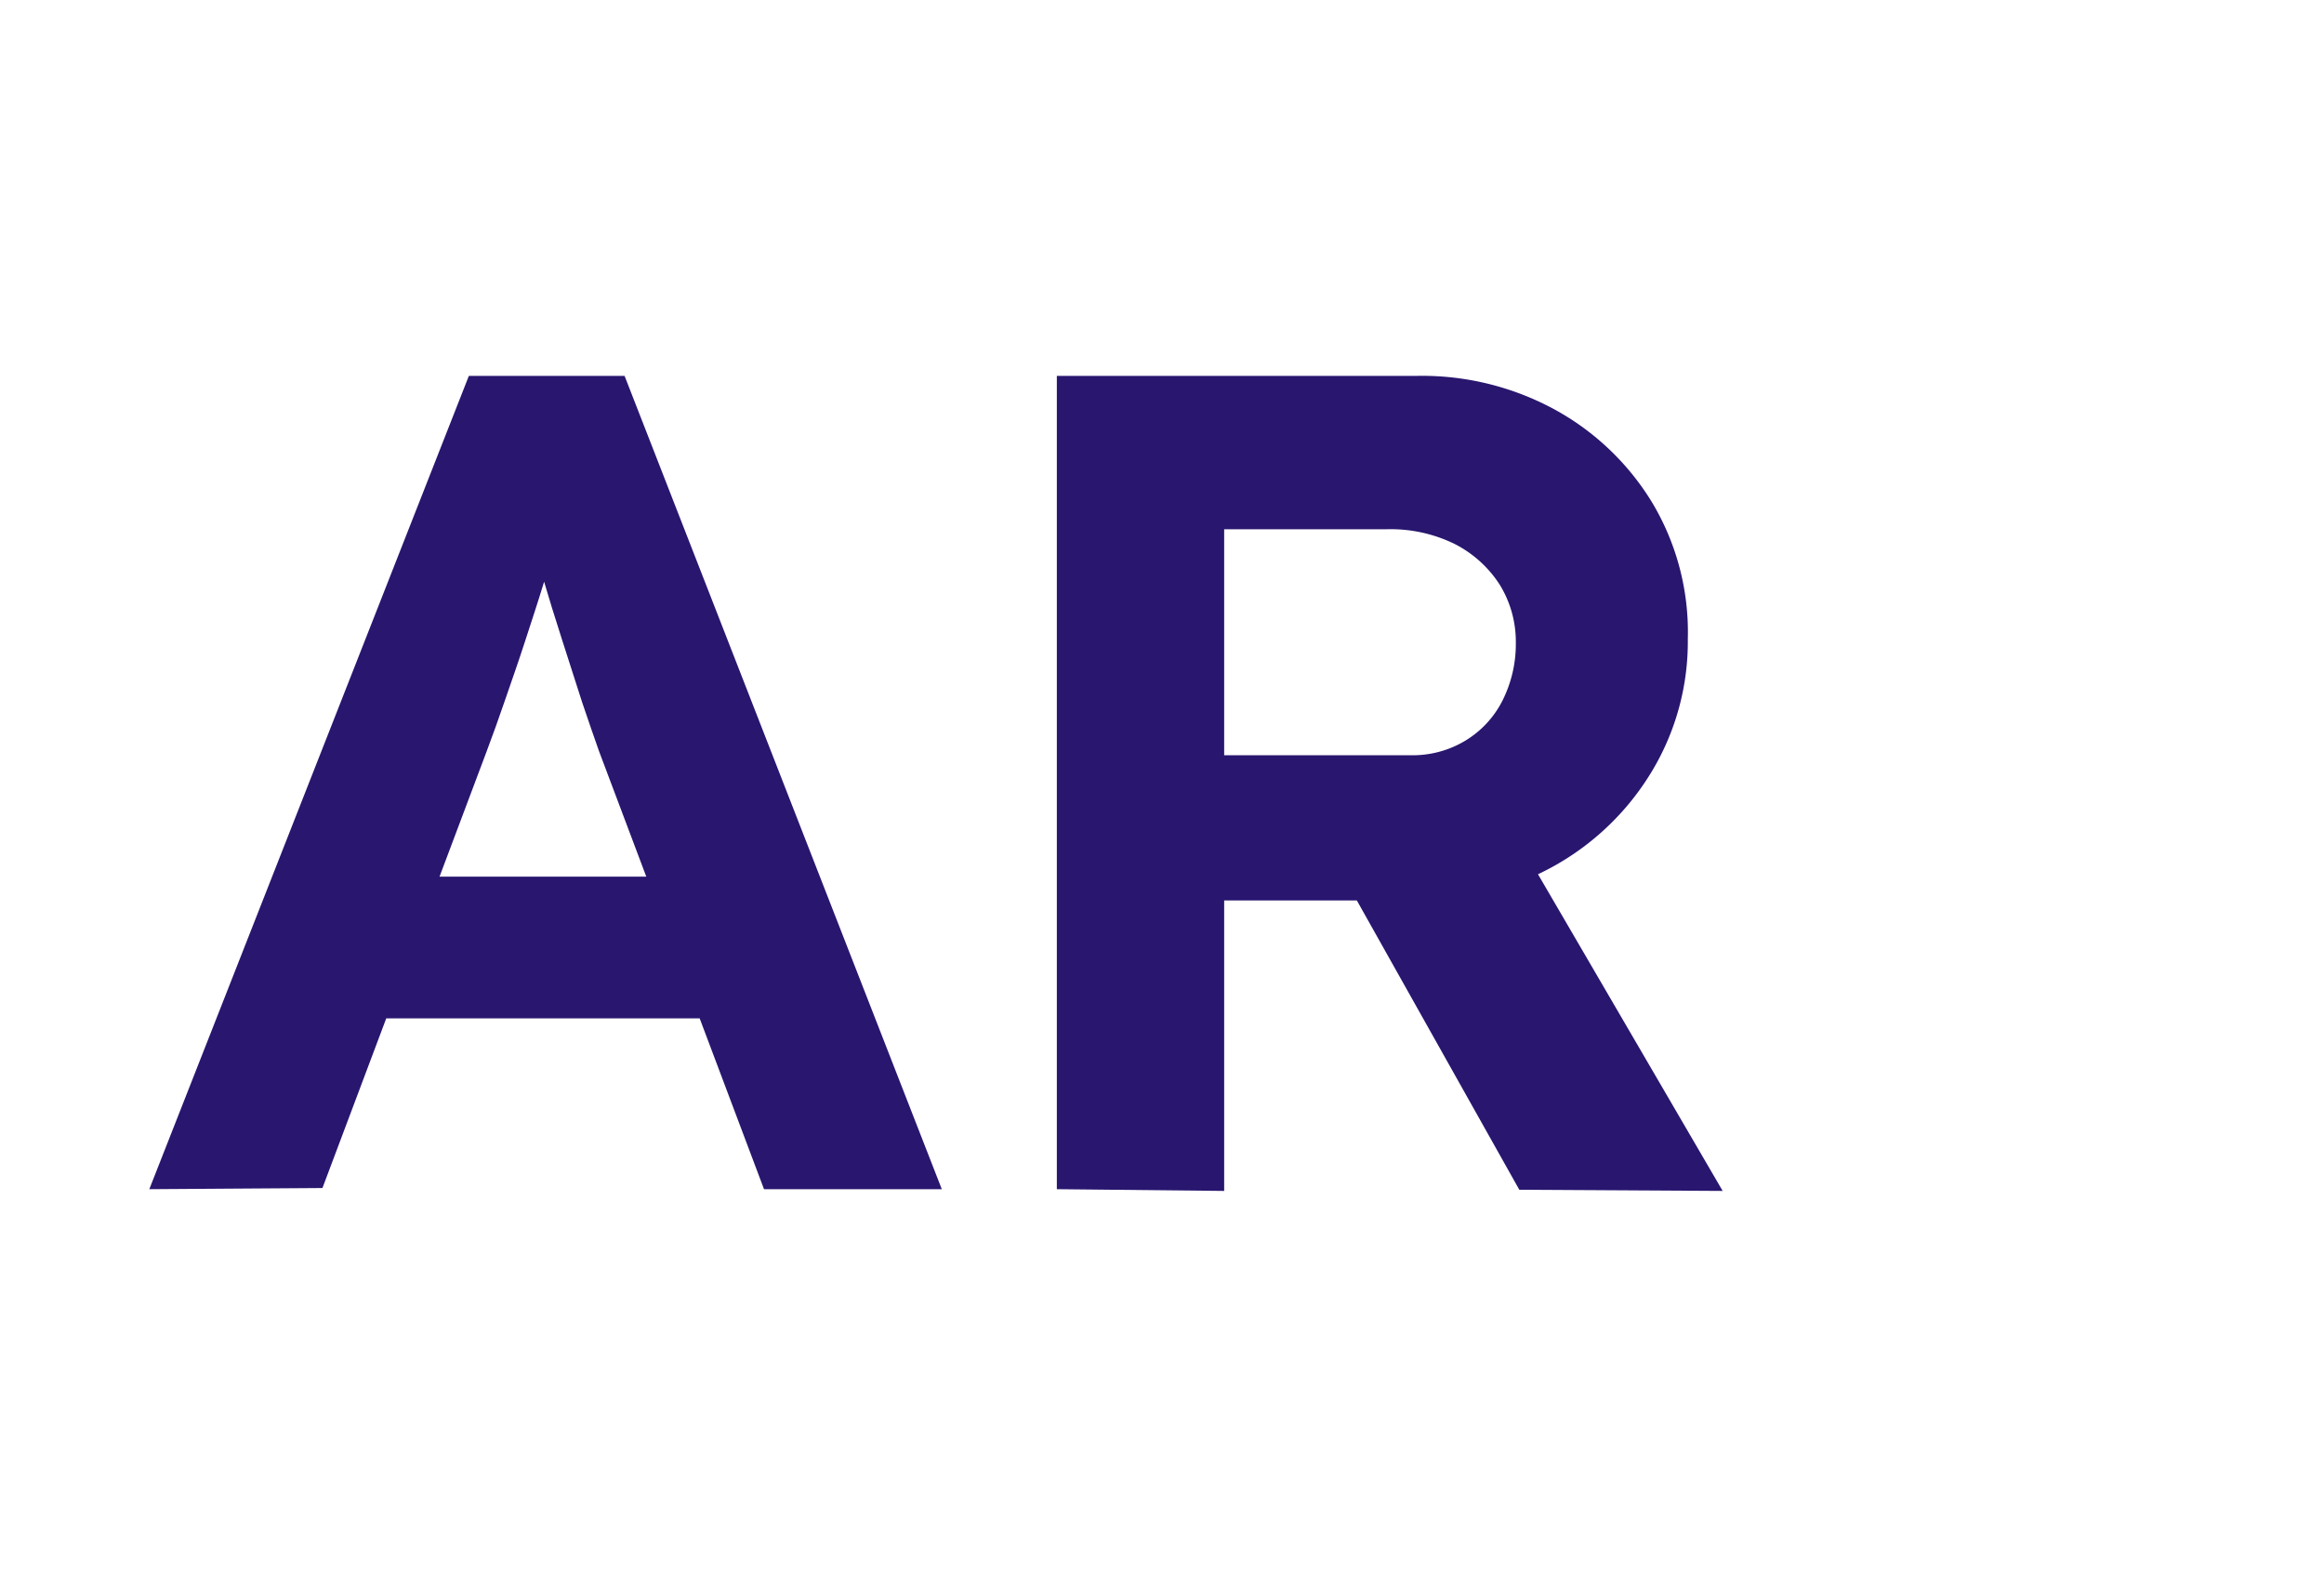 <svg id="Layer_1" data-name="Layer 1" xmlns="http://www.w3.org/2000/svg" viewBox="0 0 40 27"><defs><style>.cls-1{fill:#29166f;}</style></defs><path class="cls-1" d="M2.57,20.47l5.5-14h2.68l5.46,14H13.15l-2.84-7.54c-.08-.23-.18-.51-.29-.84L9.67,11c-.12-.37-.23-.73-.33-1.07s-.18-.62-.25-.83l.54,0q-.12.44-.27.93c-.1.33-.21.66-.32,1s-.23.68-.34,1-.22.63-.33.92l-2.82,7.5Zm2.56-2.94,1-2.44h6.38l1,2.44Z"/><path class="cls-1" d="M18.19,20.47v-14h6.2a4.78,4.78,0,0,1,2.37.58,4.48,4.48,0,0,1,1.67,1.59A4.34,4.34,0,0,1,29.05,11a4.33,4.33,0,0,1-.62,2.28,4.55,4.55,0,0,1-1.67,1.62,4.69,4.69,0,0,1-2.37.6H21.07v5ZM21.07,13h3.2a1.75,1.75,0,0,0,.95-.25,1.7,1.7,0,0,0,.64-.69,2.17,2.17,0,0,0,.23-1,1.87,1.87,0,0,0-.28-1,2,2,0,0,0-.78-.7,2.51,2.51,0,0,0-1.16-.25h-2.8Zm5.08,7.48-3.56-6.34,3.06-.5,4,6.86Z"/></svg>